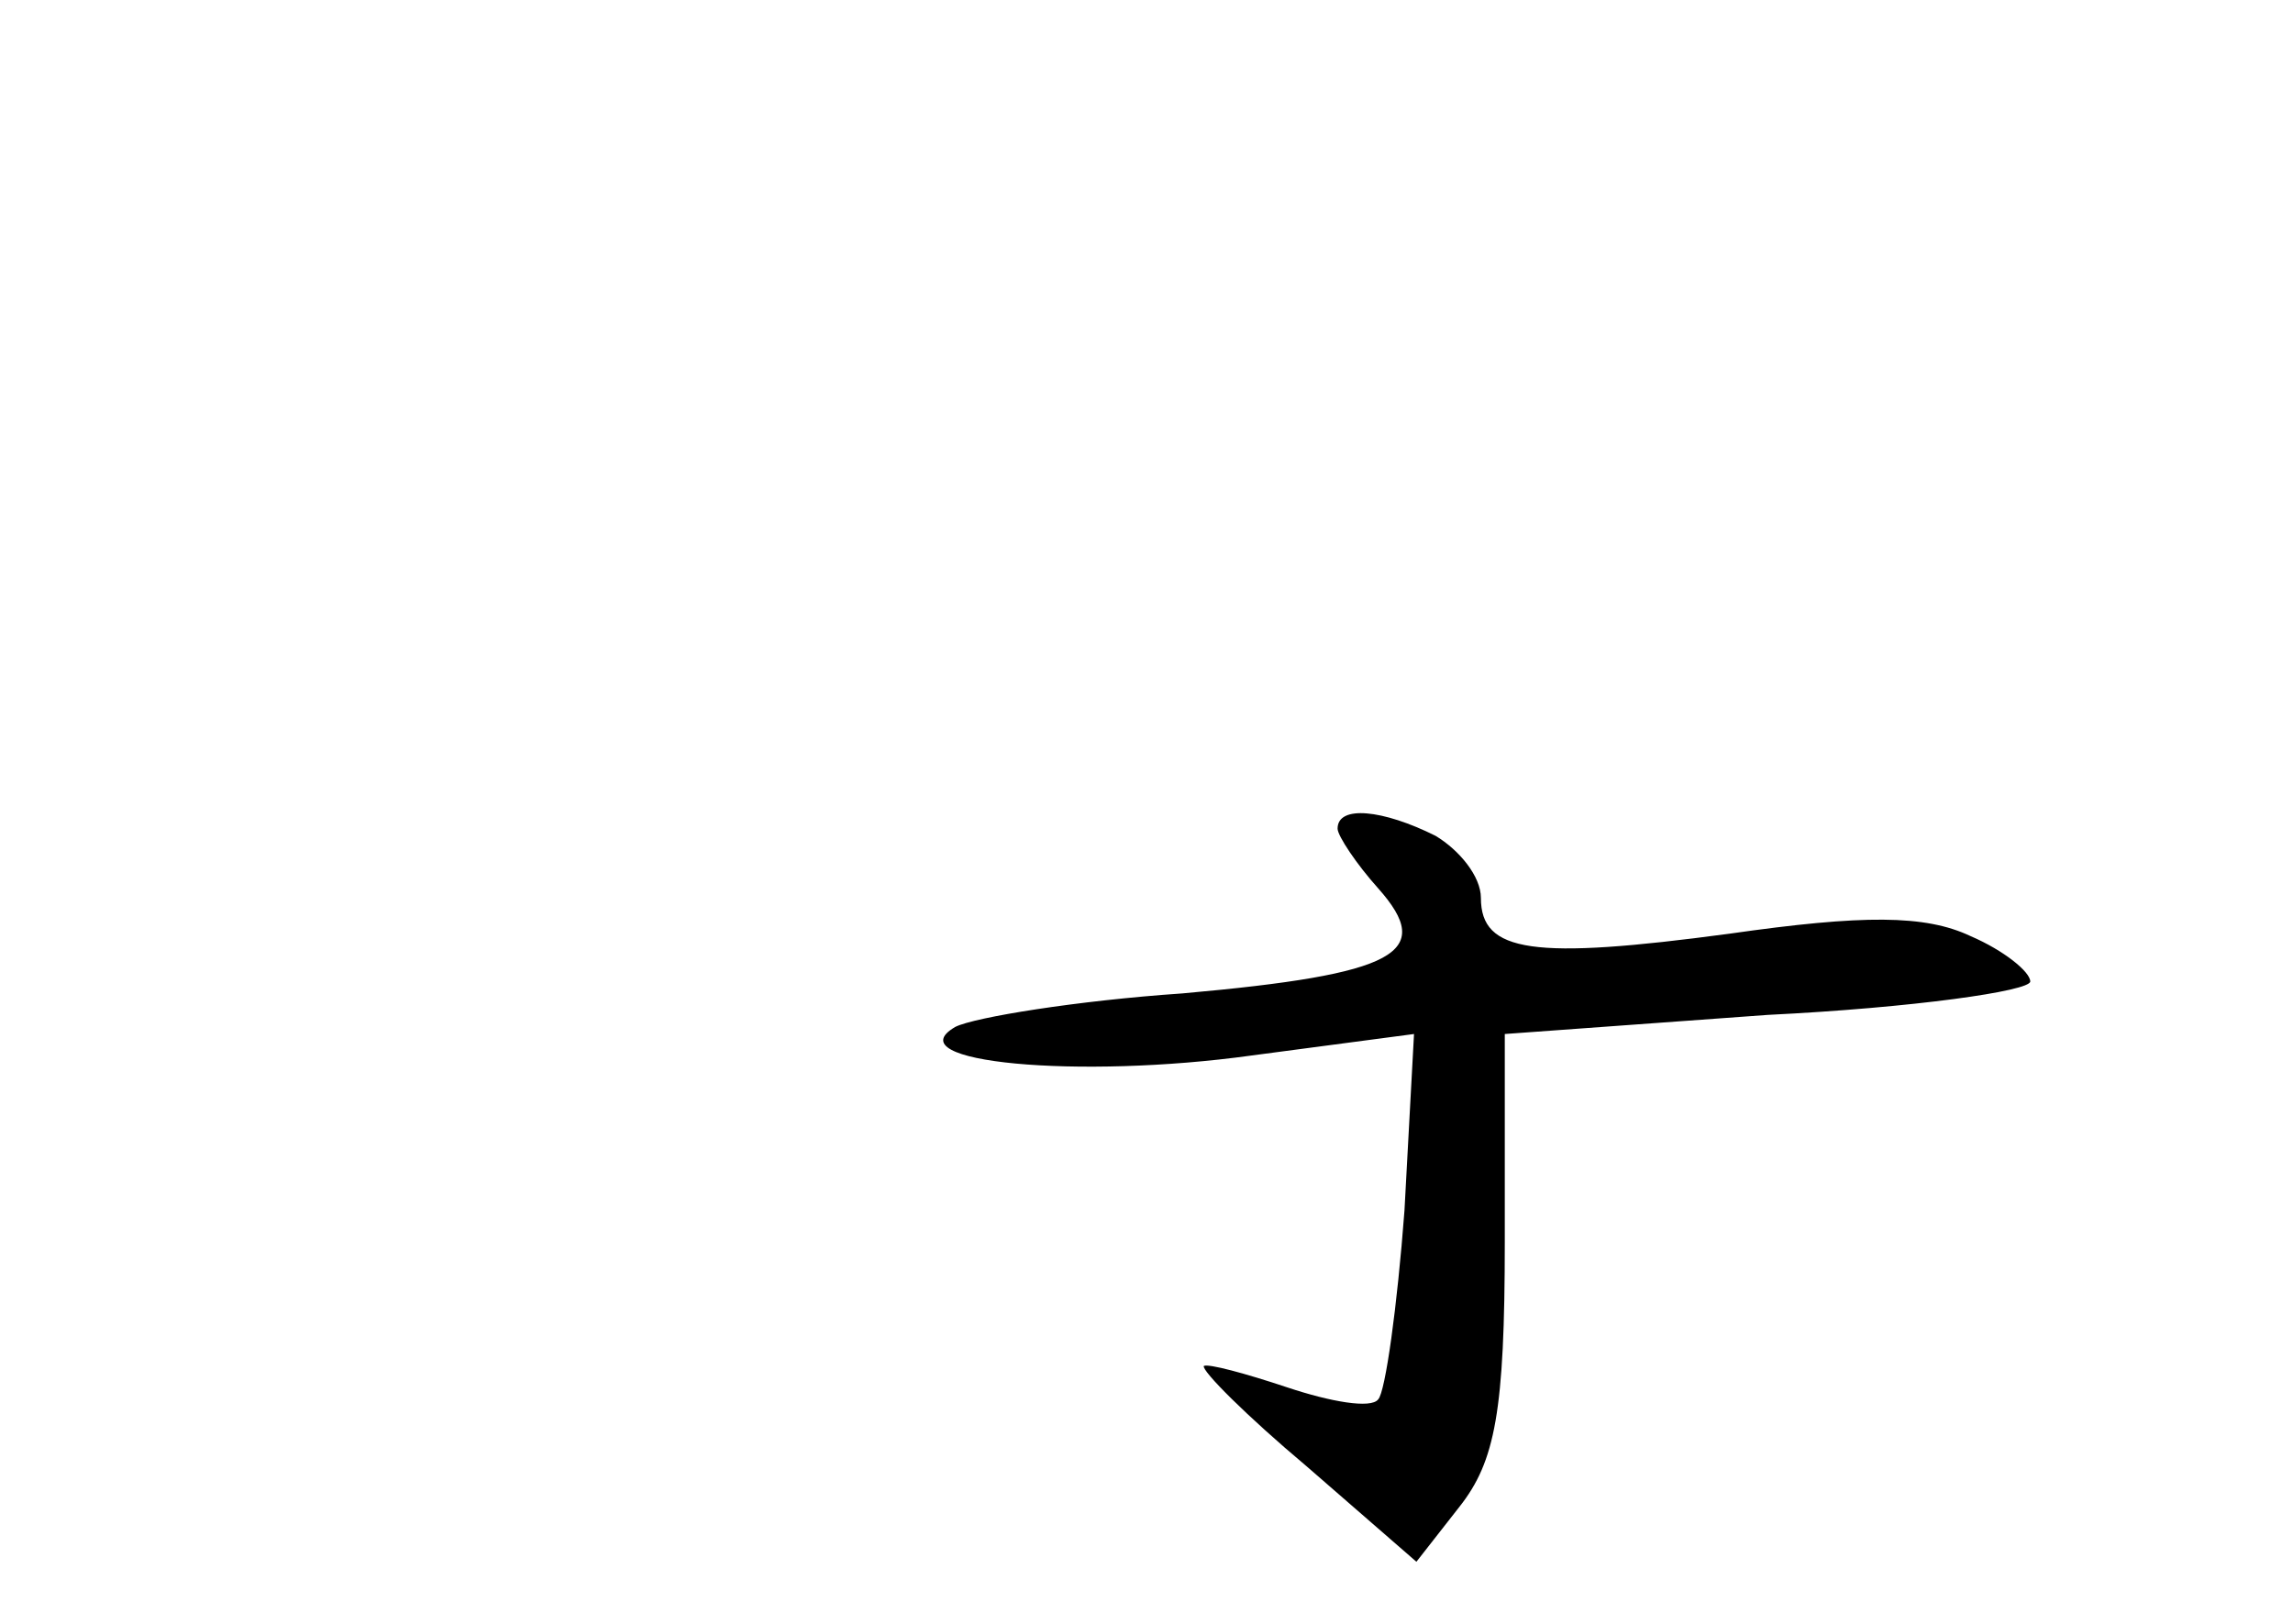 <?xml version="1.0" standalone="no"?>
<!DOCTYPE svg PUBLIC "-//W3C//DTD SVG 20010904//EN"
 "http://www.w3.org/TR/2001/REC-SVG-20010904/DTD/svg10.dtd">
<svg version="1.0" xmlns="http://www.w3.org/2000/svg"
 width="96pt" height="68pt" viewBox="0 0 96 68"
 preserveAspectRatio="xMidYMid meet">
<g transform="translate(0,68) scale(0.1,-0.1)"
fill="#000000" stroke="none">
<path d="M560 333 c0 -3 8 -15 17 -25 24 -27 8 -36 -82 -44 -44 -3 -87 -10
-95 -14 -26 -15 52 -22 124 -12 l68 9 -4 -74 c-3 -40 -8 -76 -11 -79 -3 -4
-20 -1 -38 5 -18 6 -33 10 -35 9 -1 -2 18 -21 43 -42 l46 -40 18 23 c15 19 19
40 19 111 l0 87 110 8 c61 3 110 10 110 14 0 4 -11 13 -25 19 -19 9 -45 9
-101 1 -82 -11 -104 -8 -104 15 0 9 -9 20 -19 26 -22 11 -41 13 -41 3z"/>
</g>
</svg>

